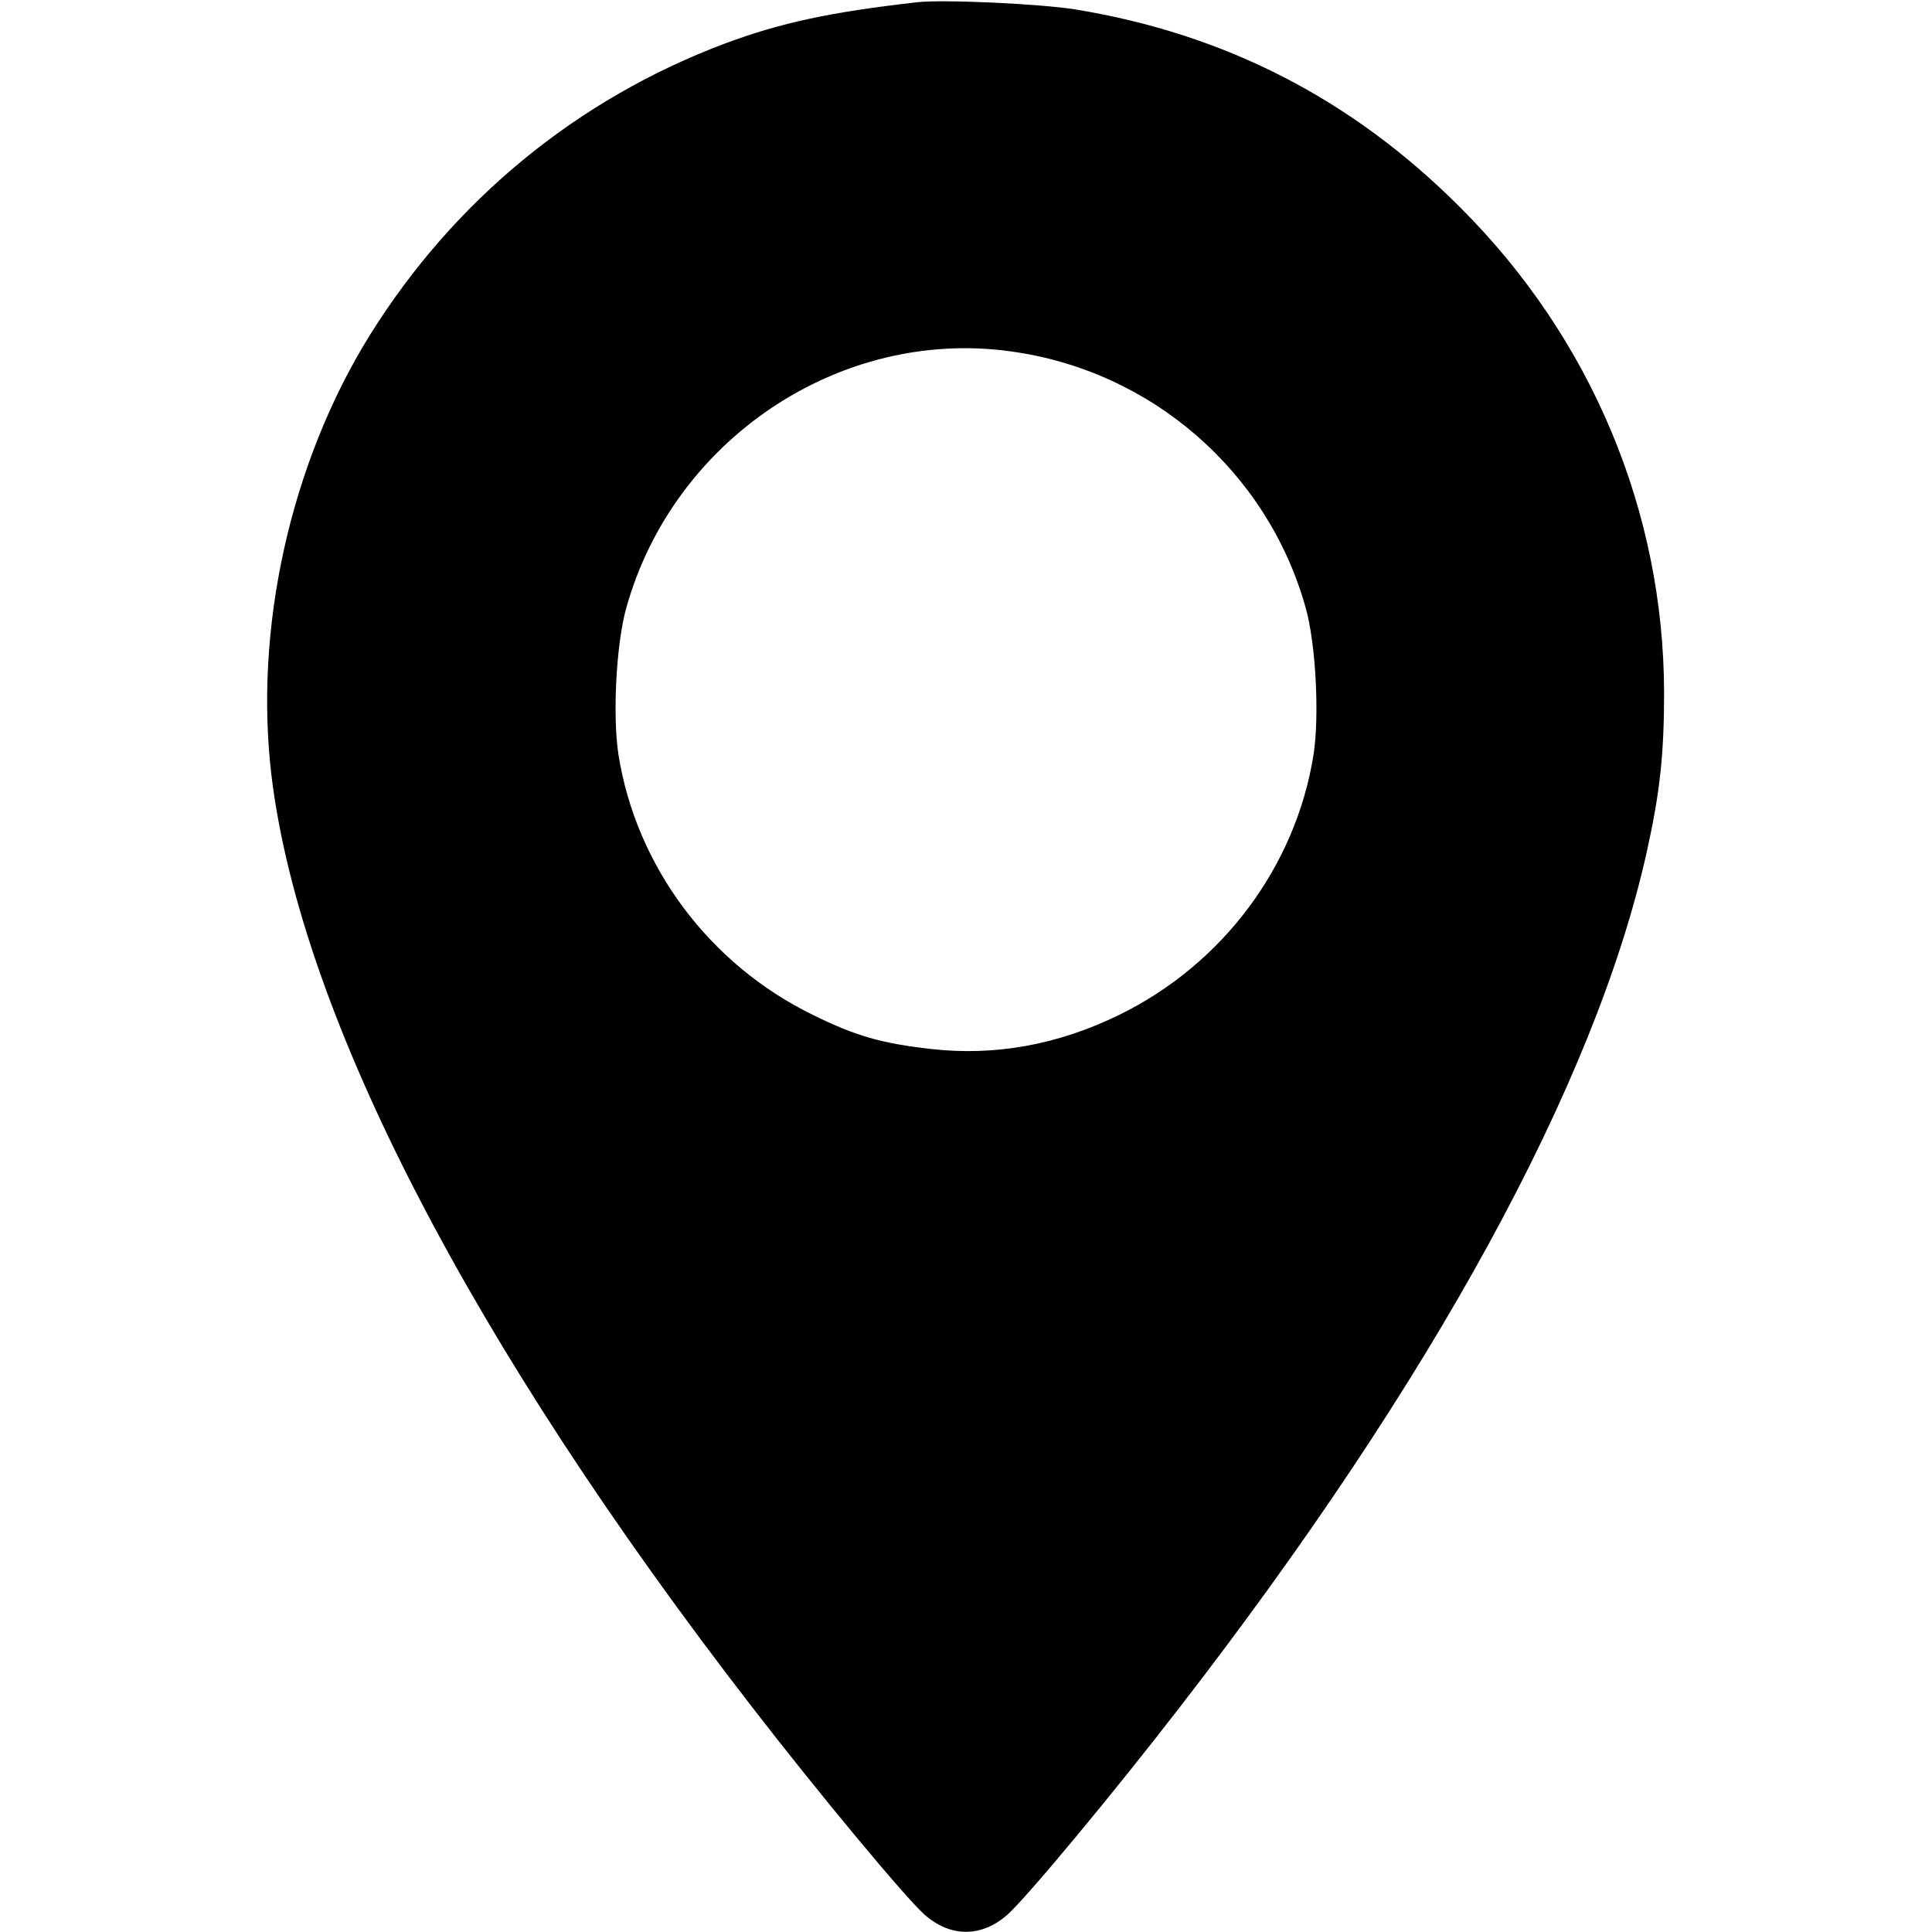 <?xml version="1.0" standalone="no"?>
<!DOCTYPE svg PUBLIC "-//W3C//DTD SVG 20010904//EN"
 "http://www.w3.org/TR/2001/REC-SVG-20010904/DTD/svg10.dtd">
<svg version="1.0" xmlns="http://www.w3.org/2000/svg"
 width="512pt" height="512pt" viewBox="0 0 512 512"
 preserveAspectRatio="xMidYMid meet">

<g transform="translate(0,512) scale(0.1,-0.1)"
fill="#000000" stroke="none">
<path d="M2430 5114 c-229 -26 -360 -54 -508 -109 -392 -147 -720 -416 -943
-775 -210 -339 -307 -778 -259 -1170 78 -631 528 -1501 1274 -2465 176 -228
403 -501 455 -548 69 -62 153 -62 222 0 52 47 279 320 455 548 671 867 1102
1655 1238 2267 35 157 46 259 46 423 -1 480 -193 939 -540 1285 -286 287 -623
460 -1020 525 -94 15 -352 27 -420 19z m247 -925 c373 -50 682 -318 783 -679
27 -95 37 -286 21 -390 -47 -296 -241 -556 -516 -690 -162 -79 -328 -109 -497
-90 -132 15 -199 34 -313 90 -275 134 -469 394 -516 690 -16 104 -6 295 21
390 125 446 566 741 1017 679z"/>
</g>
</svg>
